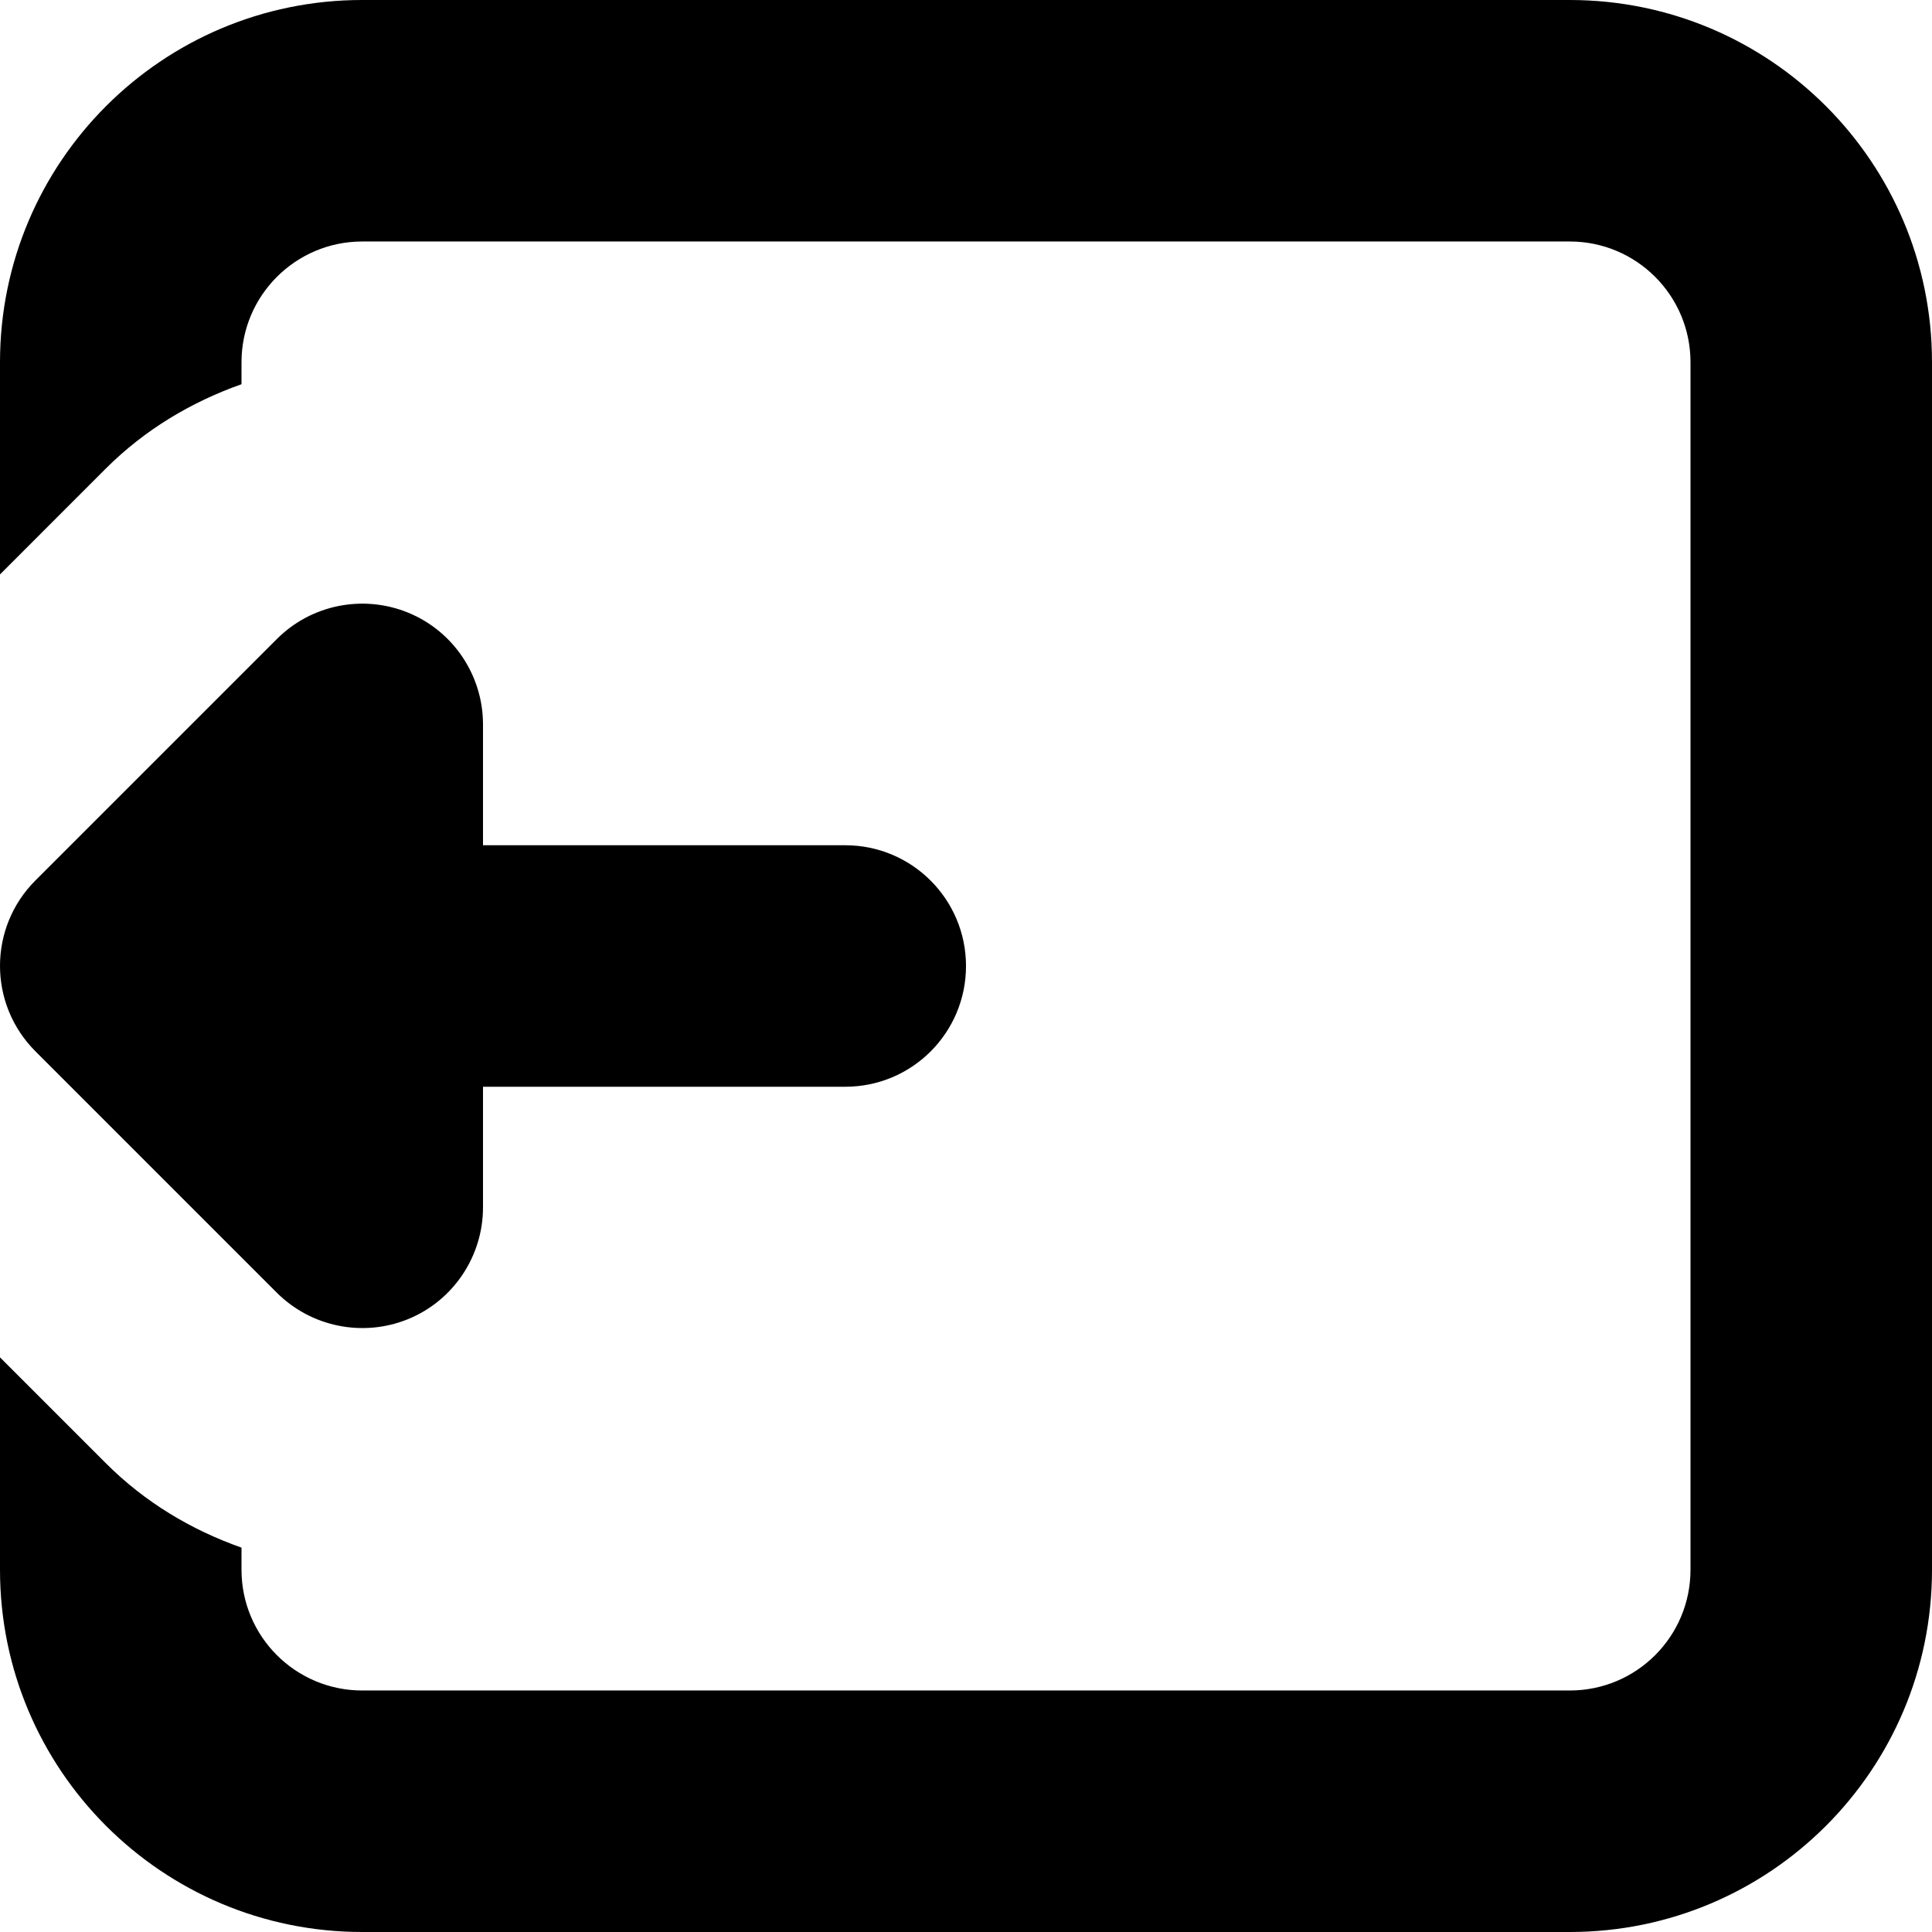 <svg height="320pt" viewBox="0 0 320 320" width="320pt" xmlns="http://www.w3.org/2000/svg"><path d="m260 0c33.141 0 60 26.859 60 60v200c0 33.141-26.859 60-60 60h-200c-33.141 0-60-26.859-60-60v-35.18l17.578 17.578c6.422 6.422 14.102 11 22.422 13.941v3.66c0 11.059 8.961 20 20 20h200c11.059 0 20-8.941 20-20v-200c0-11.039-8.941-20-20-20h-200c-11.039 0-20 8.961-20 20v3.641c-8.301 2.938-15.98 7.5-22.422 13.918l-17.578 17.582v-35.141c0-33.141 26.859-60 60-60zm-192.34 101.5c7.461 3.078 12.34 10.398 12.34 18.48v20.02h60c11.059 0 20 8.961 20 20 0 11.059-8.941 20-20 20h-60v19.98c0 8.078-4.879 15.398-12.34 18.48-7.48 3.078-16.082 1.359-21.801-4.34l-40-40c-3.898-3.902-5.859-9.02-5.859-14.141 0-5.121 1.961-10.242 5.859-14.141l40-40c5.719-5.719 14.32-7.418 21.801-4.34zm0 0"/></svg>